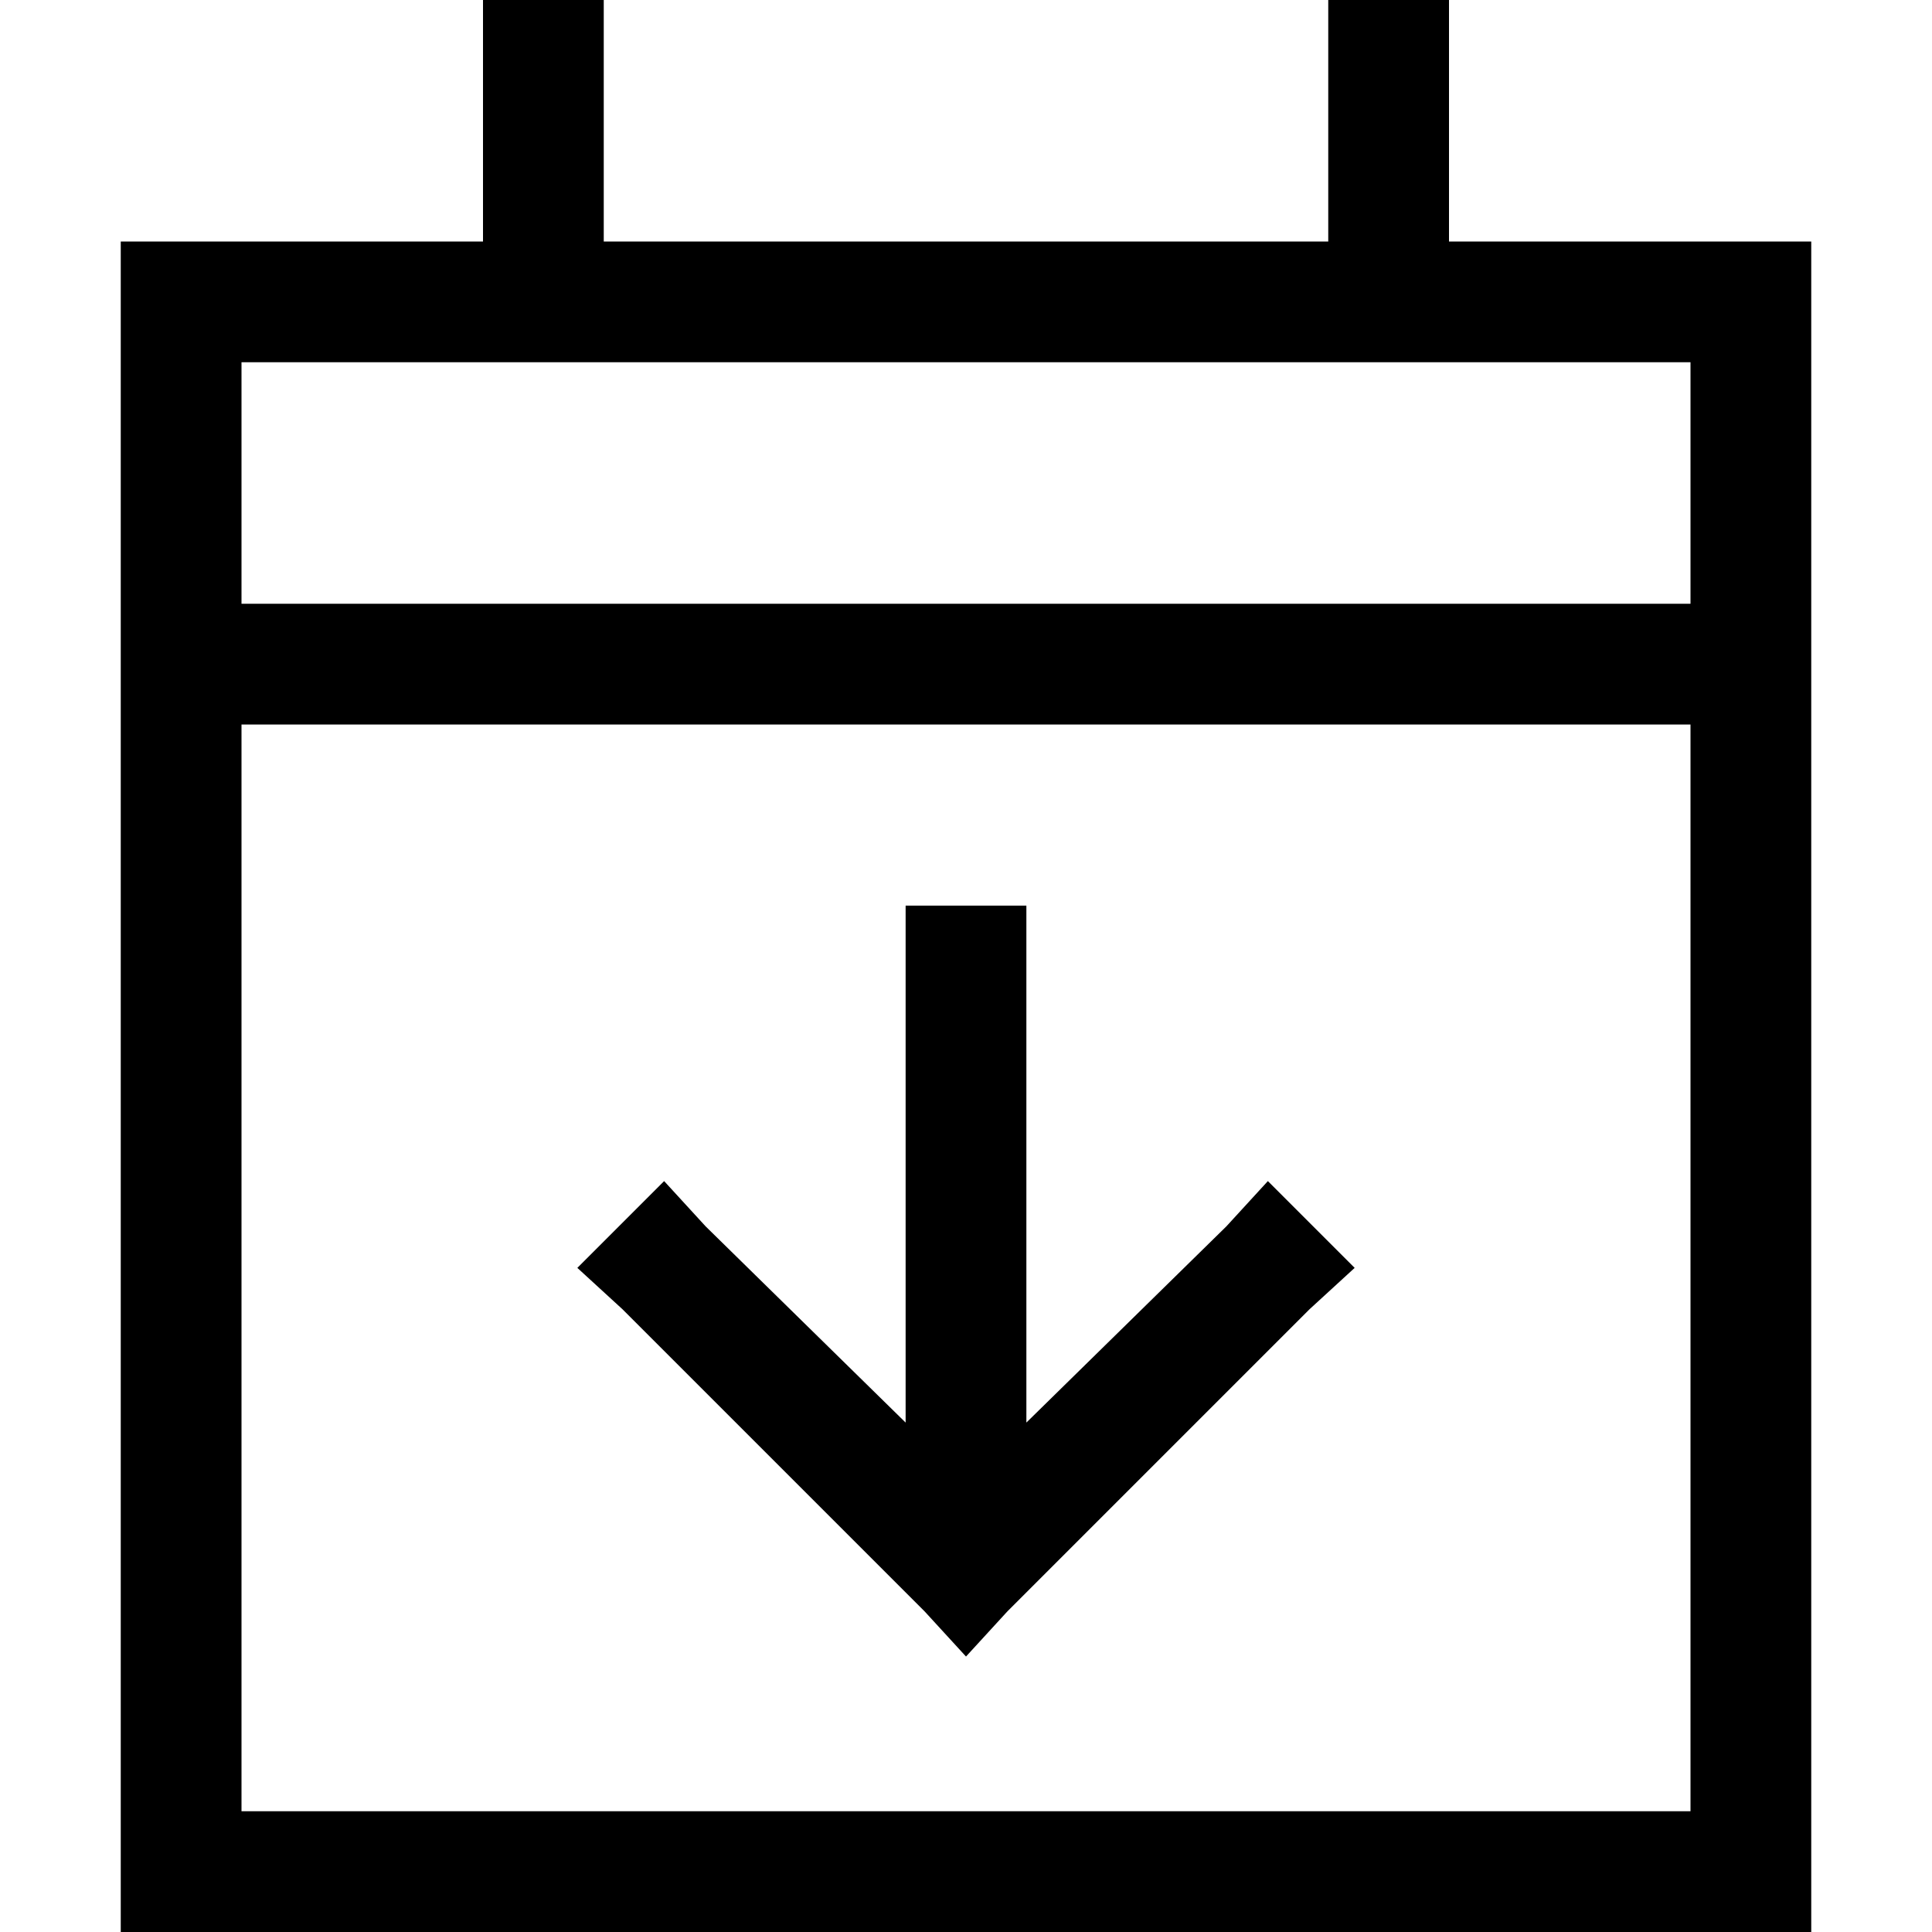 <svg xmlns="http://www.w3.org/2000/svg" viewBox="0 0 512 512">
  <path d="M 160 16 L 160 0 L 160 16 L 160 0 L 128 0 L 128 0 L 128 16 L 128 16 L 128 64 L 128 64 L 64 64 L 32 64 L 32 96 L 32 96 L 32 160 L 32 160 L 32 192 L 32 192 L 32 480 L 32 480 L 32 512 L 32 512 L 64 512 L 480 512 L 480 480 L 480 480 L 480 192 L 480 192 L 480 160 L 480 160 L 480 96 L 480 96 L 480 64 L 480 64 L 448 64 L 384 64 L 384 16 L 384 16 L 384 0 L 384 0 L 352 0 L 352 0 L 352 16 L 352 16 L 352 64 L 352 64 L 160 64 L 160 64 L 160 16 L 160 16 Z M 64 192 L 448 192 L 64 192 L 448 192 L 448 480 L 448 480 L 64 480 L 64 480 L 64 192 L 64 192 Z M 64 96 L 448 96 L 64 96 L 448 96 L 448 160 L 448 160 L 64 160 L 64 160 L 64 96 L 64 96 Z M 272 256 L 272 240 L 272 256 L 272 240 L 240 240 L 240 240 L 240 256 L 240 256 L 240 377 L 240 377 L 187 325 L 187 325 L 176 313 L 176 313 L 153 336 L 153 336 L 165 347 L 165 347 L 245 427 L 245 427 L 256 439 L 256 439 L 267 427 L 267 427 L 347 347 L 347 347 L 359 336 L 359 336 L 336 313 L 336 313 L 325 325 L 325 325 L 272 377 L 272 377 L 272 256 L 272 256 Z" />
</svg>